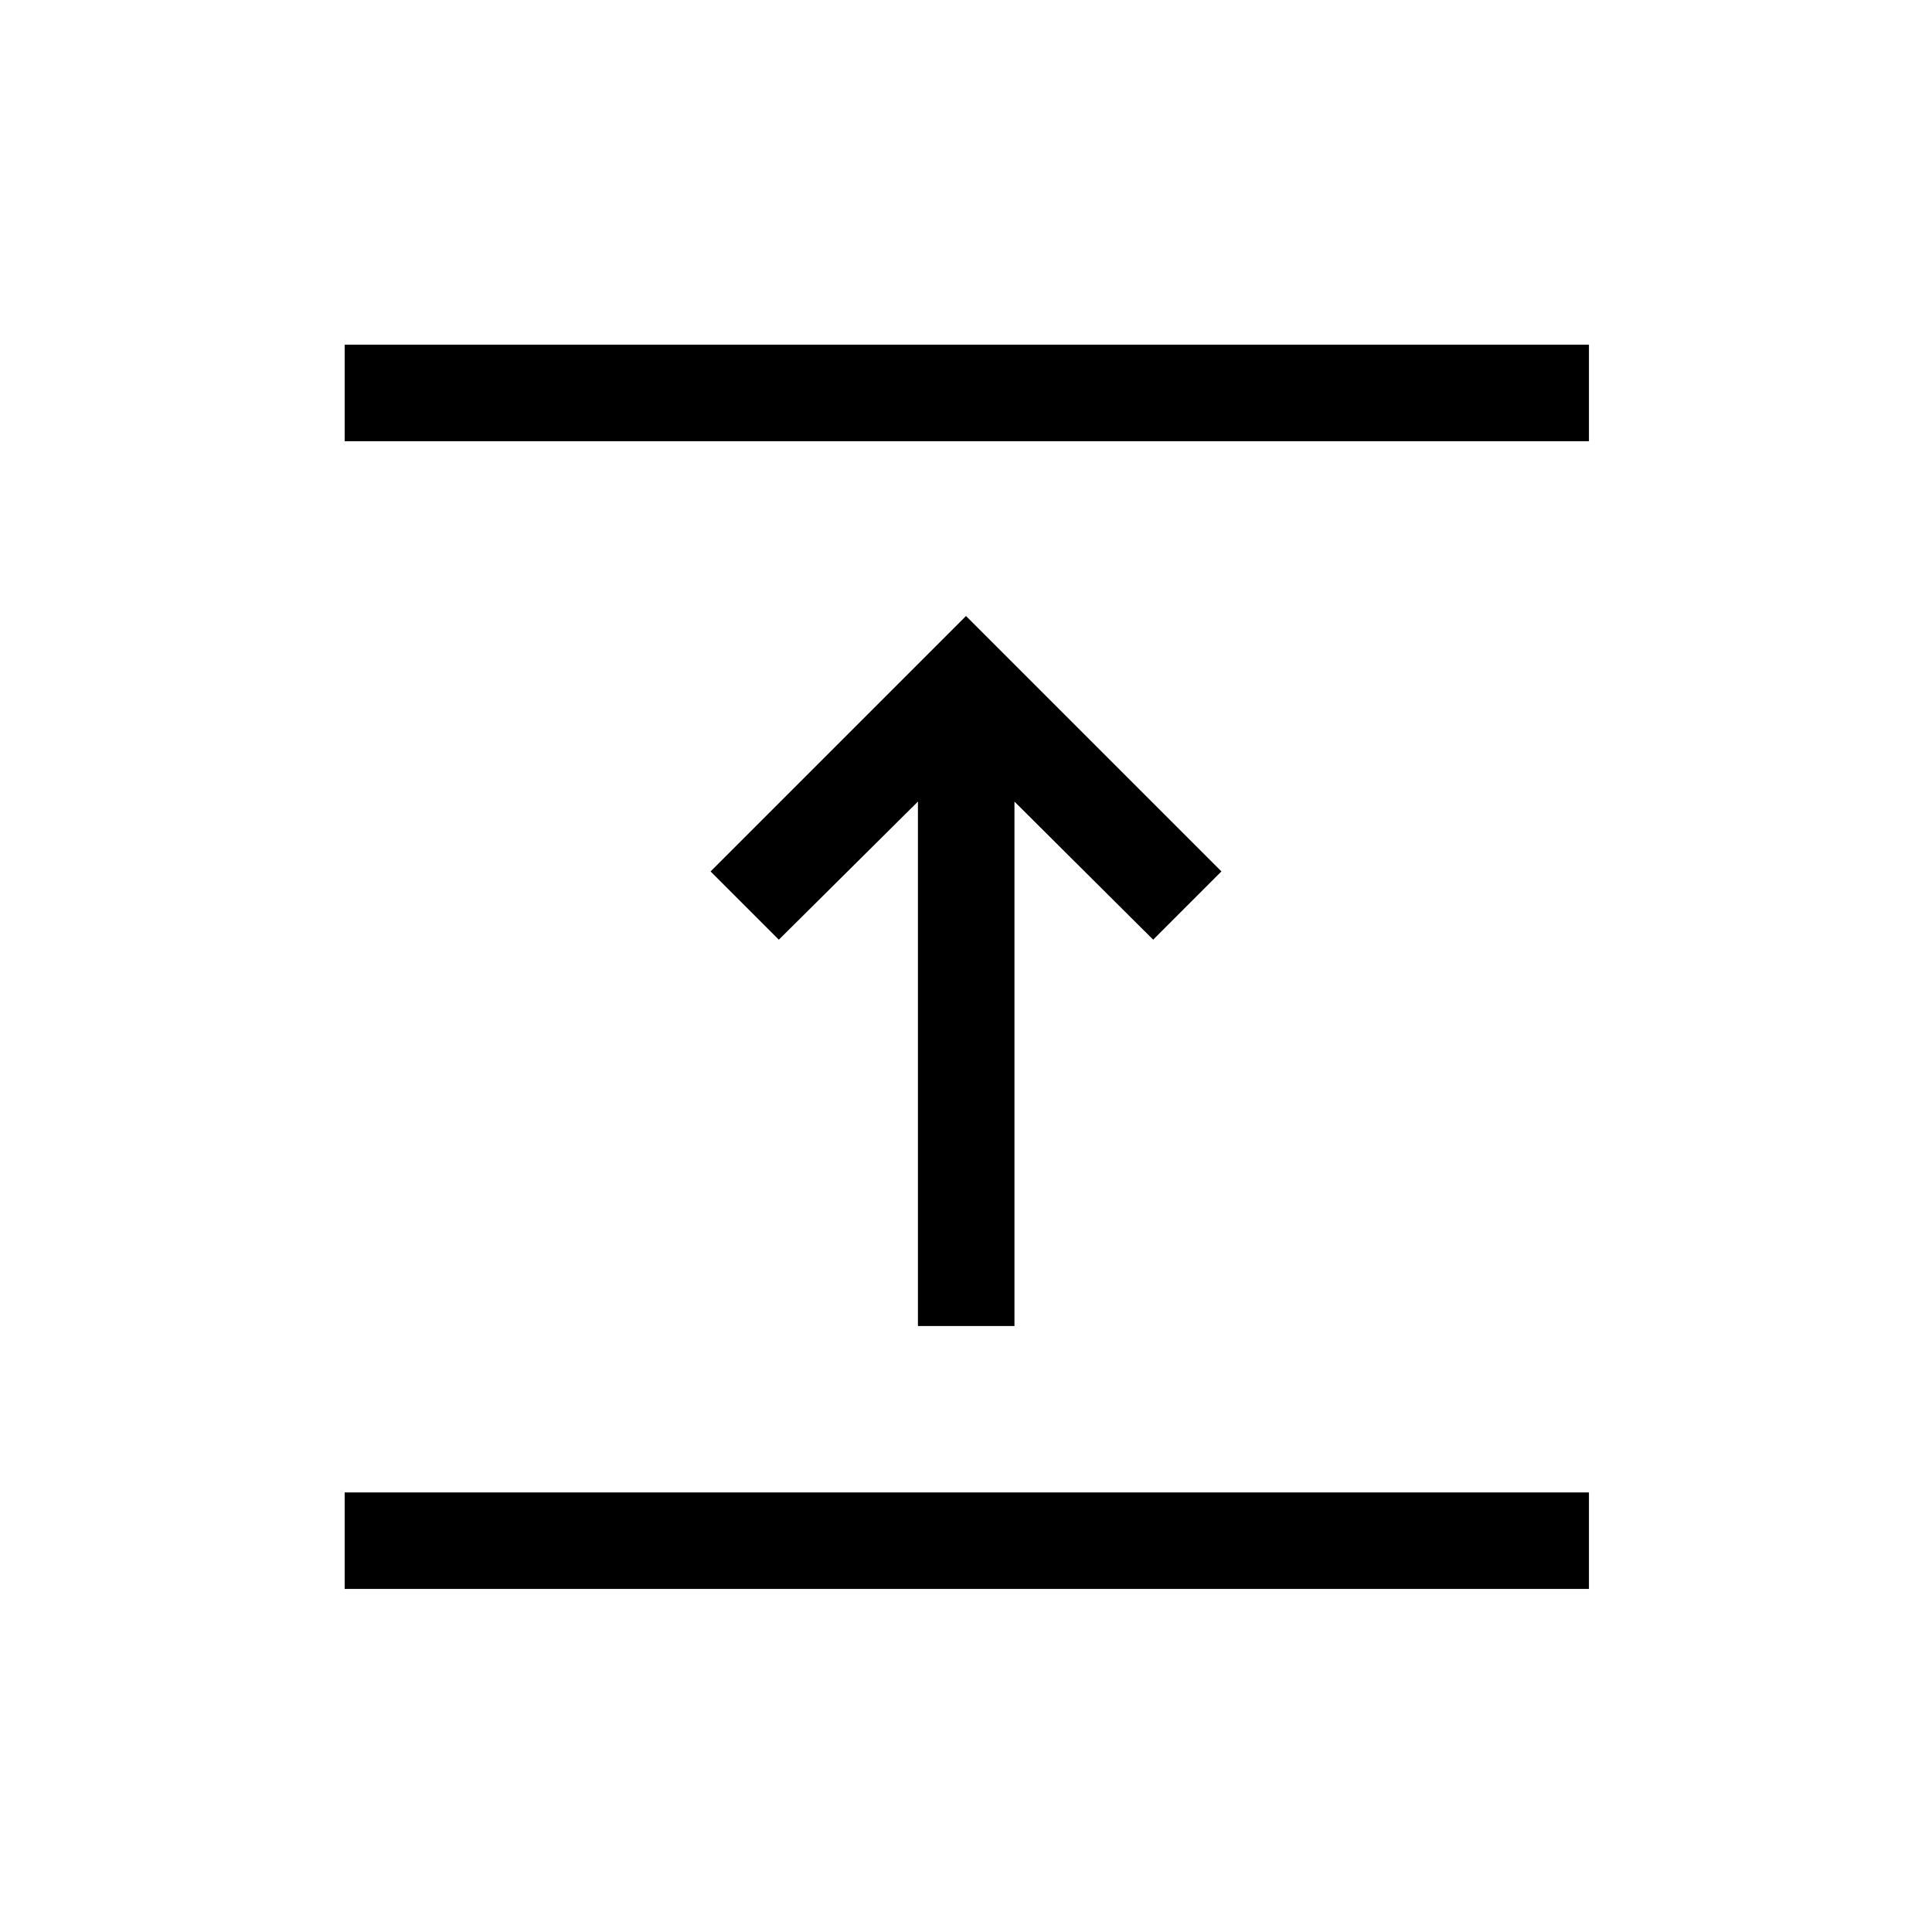 <svg xmlns="http://www.w3.org/2000/svg" height="20" viewBox="0 96 960 960" width="20"><path d="M171.271 885.537v-47.96h618.266v47.96H171.271Zm284.845-130.653V494.306L387 562.922 353.078 529 480 402.078 606.922 529 573 562.922l-68.924-68.616v260.578h-47.96ZM171.271 315.231v-47.96h618.266v47.96H171.271Z"/></svg>